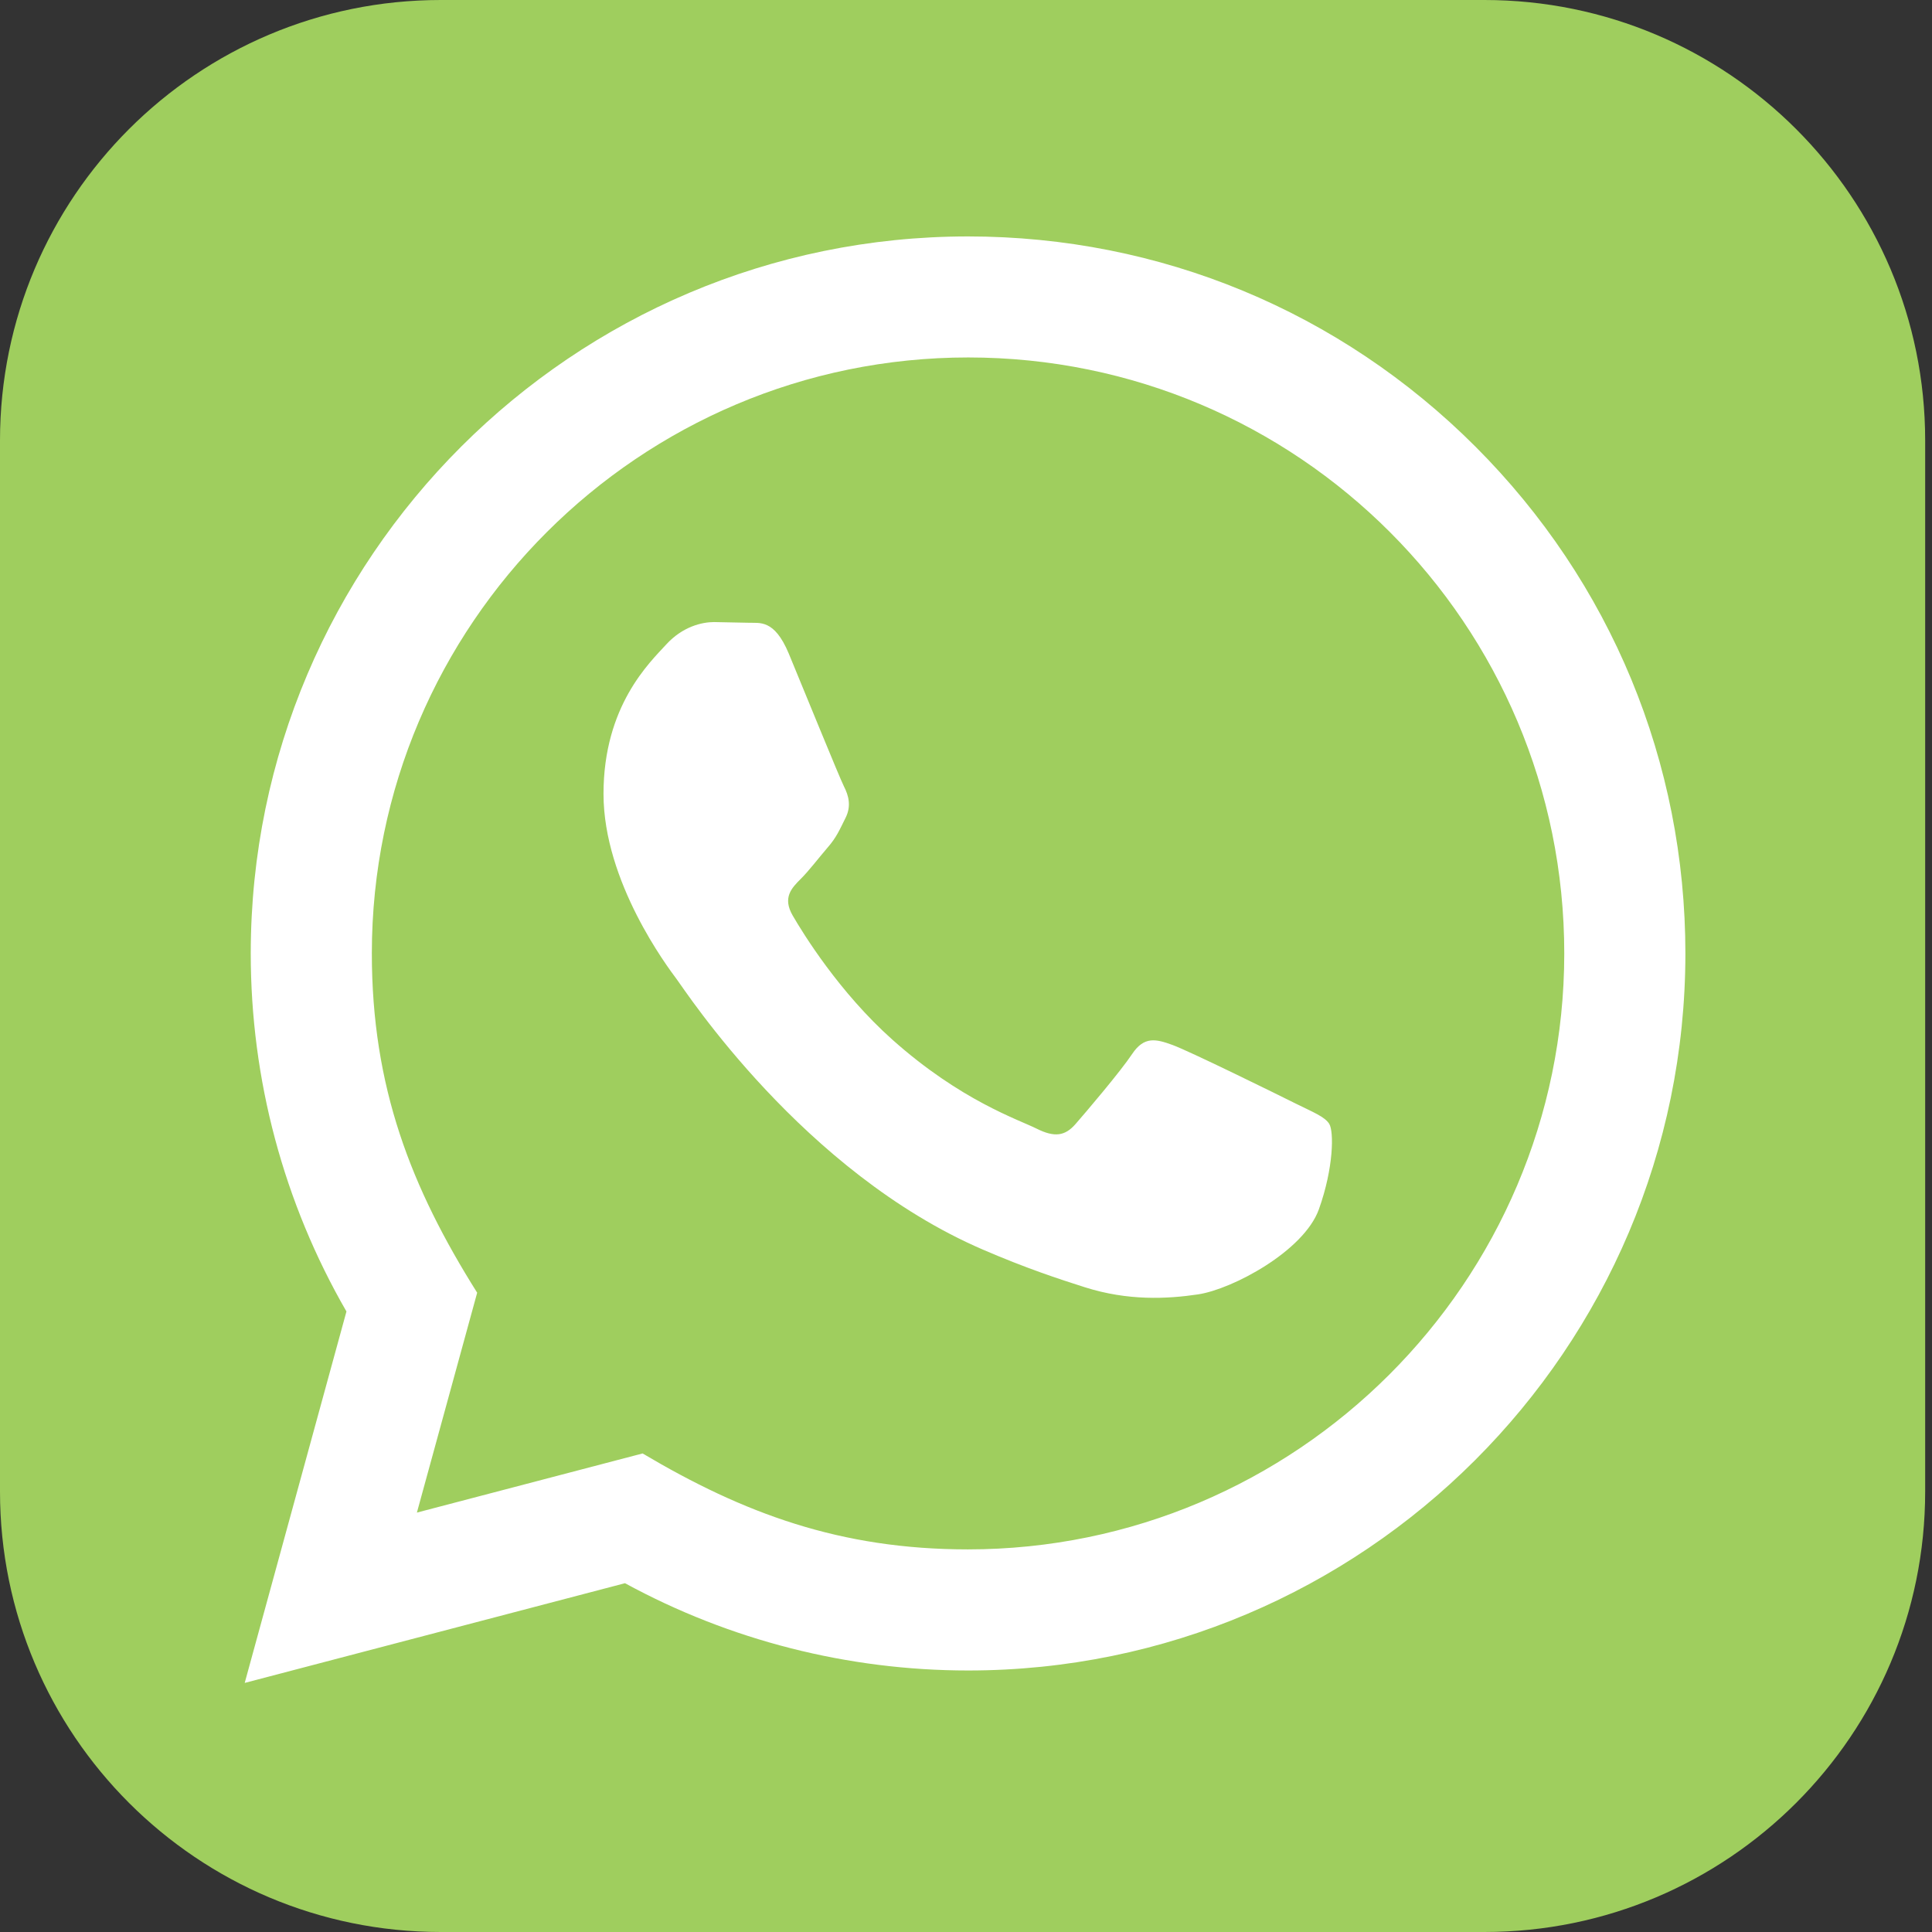 <svg width="56" height="56" viewBox="0 0 56 56" fill="none" xmlns="http://www.w3.org/2000/svg">
<rect x="0" y="0" width="56" height="56" fill="#333333" stroke="none"/>
<path d="M43.025 0H12.777C5.72 0 0 5.716 0 12.767V43.233C0 50.284 5.72 56 12.777 56H43.025C50.082 56 55.802 50.284 55.802 43.233V12.767C55.802 5.716 50.082 0 43.025 0Z" fill="#9FCE5E"/>
<path d="M7.093 48.78L10.042 38.014C8.223 34.862 7.266 31.29 7.268 27.626C7.274 16.173 16.6 6.853 28.06 6.853C33.621 6.855 38.841 9.019 42.768 12.947C46.693 16.874 48.853 22.093 48.852 27.645C48.846 39.1 39.52 48.42 28.06 48.42C24.581 48.419 21.153 47.547 18.116 45.89L7.093 48.78ZM18.626 42.129C21.556 43.867 24.354 44.909 28.053 44.91C37.577 44.91 45.336 37.164 45.341 27.642C45.345 18.1 37.623 10.364 28.067 10.361C18.535 10.361 10.782 18.107 10.778 27.628C10.777 31.515 11.916 34.425 13.831 37.47L12.084 43.843L18.626 42.129ZM38.534 32.584C38.404 32.367 38.058 32.238 37.537 31.978C37.018 31.718 34.464 30.462 33.986 30.289C33.511 30.116 33.165 30.028 32.817 30.549C32.471 31.068 31.474 32.238 31.172 32.584C30.869 32.93 30.565 32.973 30.046 32.714C29.526 32.453 27.852 31.906 25.868 30.137C24.324 28.76 23.28 27.06 22.978 26.54C22.675 26.021 22.945 25.74 23.205 25.481C23.44 25.249 23.724 24.875 23.985 24.571C24.248 24.271 24.334 24.054 24.509 23.706C24.682 23.36 24.596 23.057 24.463 22.796C24.332 22.537 23.294 19.982 22.862 18.942C22.439 17.931 22.01 18.067 21.692 18.051L20.696 18.031C20.349 18.031 19.787 18.16 19.311 18.68C18.835 19.201 17.493 20.455 17.493 23.011C17.493 25.567 19.355 28.035 19.613 28.381C19.874 28.727 23.276 33.971 28.488 36.22C29.727 36.755 30.695 37.074 31.449 37.313C32.694 37.708 33.827 37.652 34.722 37.519C35.72 37.371 37.795 36.263 38.229 35.051C38.662 33.837 38.662 32.797 38.531 32.581L38.534 32.584Z" fill="white"/>
</svg>
